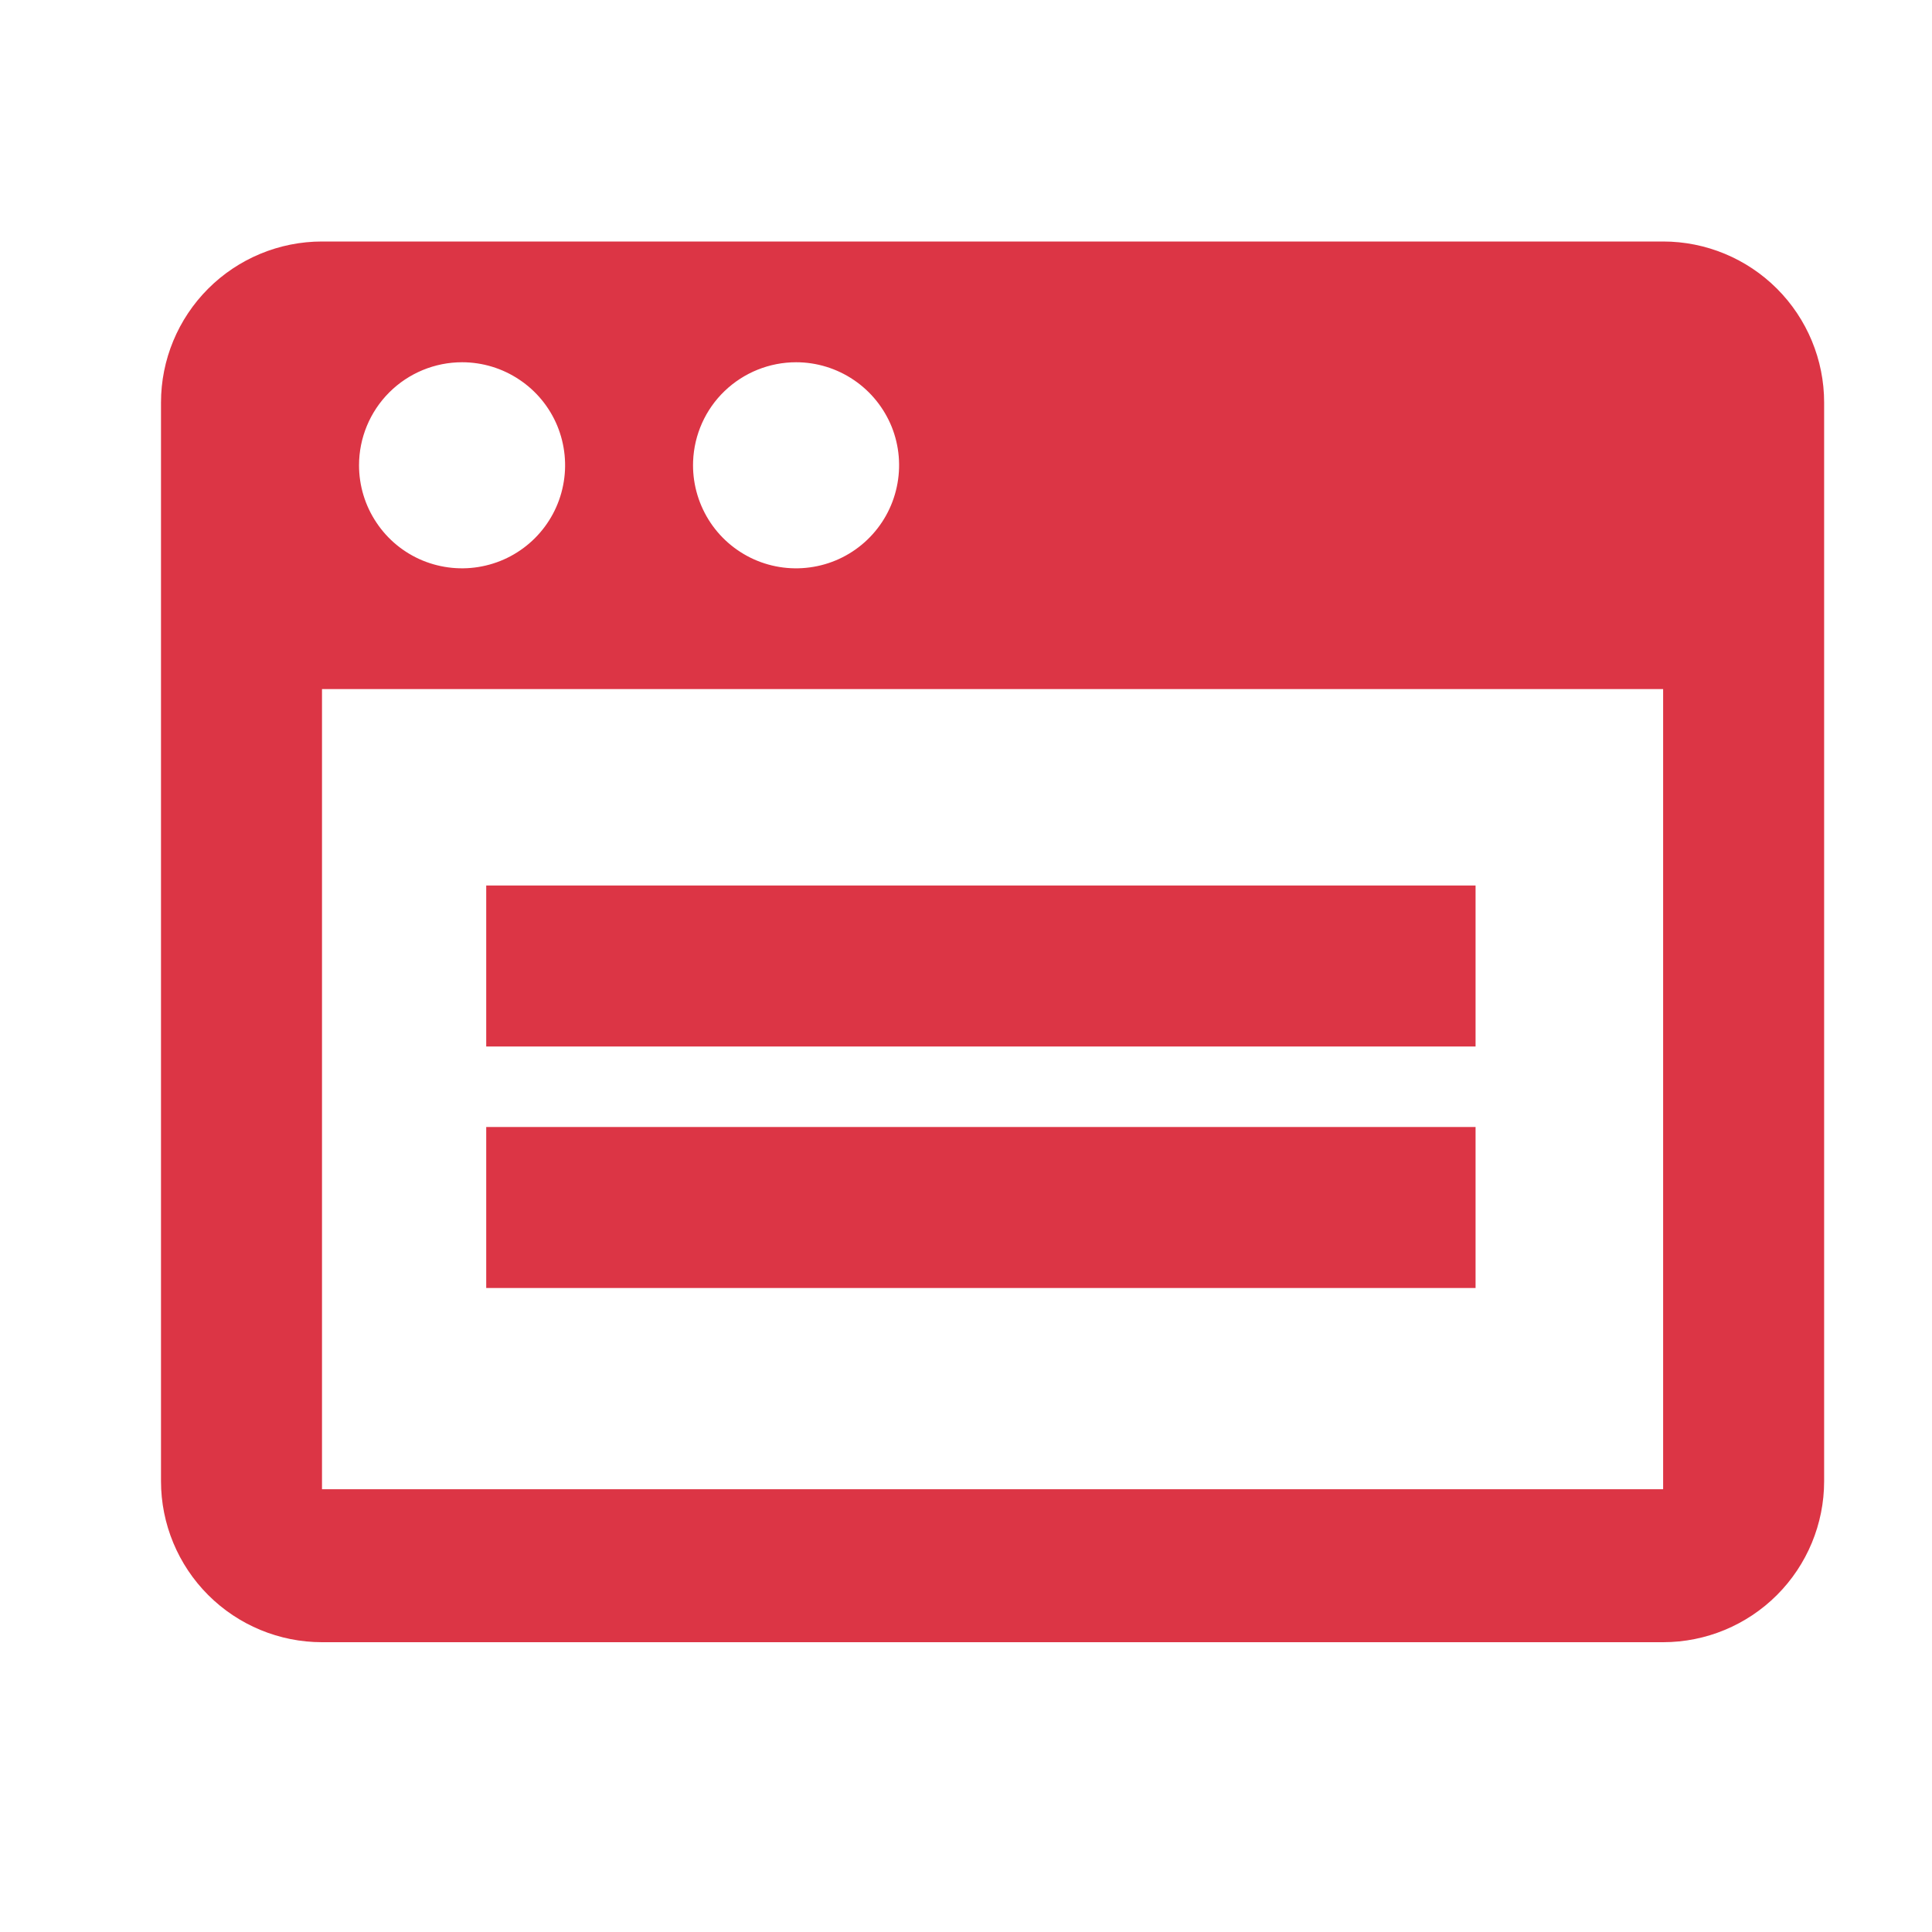 <svg width="24" height="24" viewBox="0 0 24 24" fill="none" xmlns="http://www.w3.org/2000/svg">
<path d="M20.66 3H4C3.47 3 2.961 3.211 2.586 3.586C2.211 3.961 2 4.47 2 5V18.4C2 18.93 2.211 19.439 2.586 19.814C2.961 20.189 3.47 20.4 4 20.4H20.66C21.19 20.4 21.699 20.189 22.074 19.814C22.449 19.439 22.66 18.93 22.66 18.4V5C22.66 4.47 22.449 3.961 22.074 3.586C21.699 3.211 21.19 3 20.66 3ZM9.89 4.5C10.145 4.5 10.395 4.577 10.606 4.72C10.818 4.863 10.981 5.066 11.077 5.302C11.172 5.539 11.194 5.799 11.14 6.049C11.087 6.298 10.96 6.526 10.776 6.703C10.592 6.88 10.359 6.998 10.108 7.041C9.856 7.085 9.597 7.052 9.365 6.948C9.132 6.843 8.935 6.671 8.801 6.454C8.667 6.237 8.6 5.985 8.61 5.73C8.623 5.399 8.763 5.086 9.002 4.857C9.241 4.628 9.559 4.5 9.89 4.5ZM5.74 4.5C5.993 4.5 6.241 4.575 6.451 4.716C6.662 4.856 6.826 5.056 6.923 5.29C7.019 5.524 7.045 5.781 6.995 6.03C6.946 6.278 6.824 6.506 6.645 6.685C6.466 6.864 6.238 6.986 5.99 7.035C5.741 7.085 5.484 7.059 5.25 6.963C5.016 6.866 4.816 6.702 4.676 6.491C4.535 6.281 4.46 6.033 4.46 5.78C4.46 5.441 4.595 5.115 4.835 4.875C5.075 4.635 5.401 4.5 5.74 4.5ZM20.66 18.5H4V8.56H20.66V18.5Z" fill="#DC3545"/>
<path d="M18.33 11H6.04V13H18.33V11Z" fill="#DC3545"/>
<path d="M18.33 14H6.04V16H18.33V14Z" fill="#DC3545"/>
</svg>
